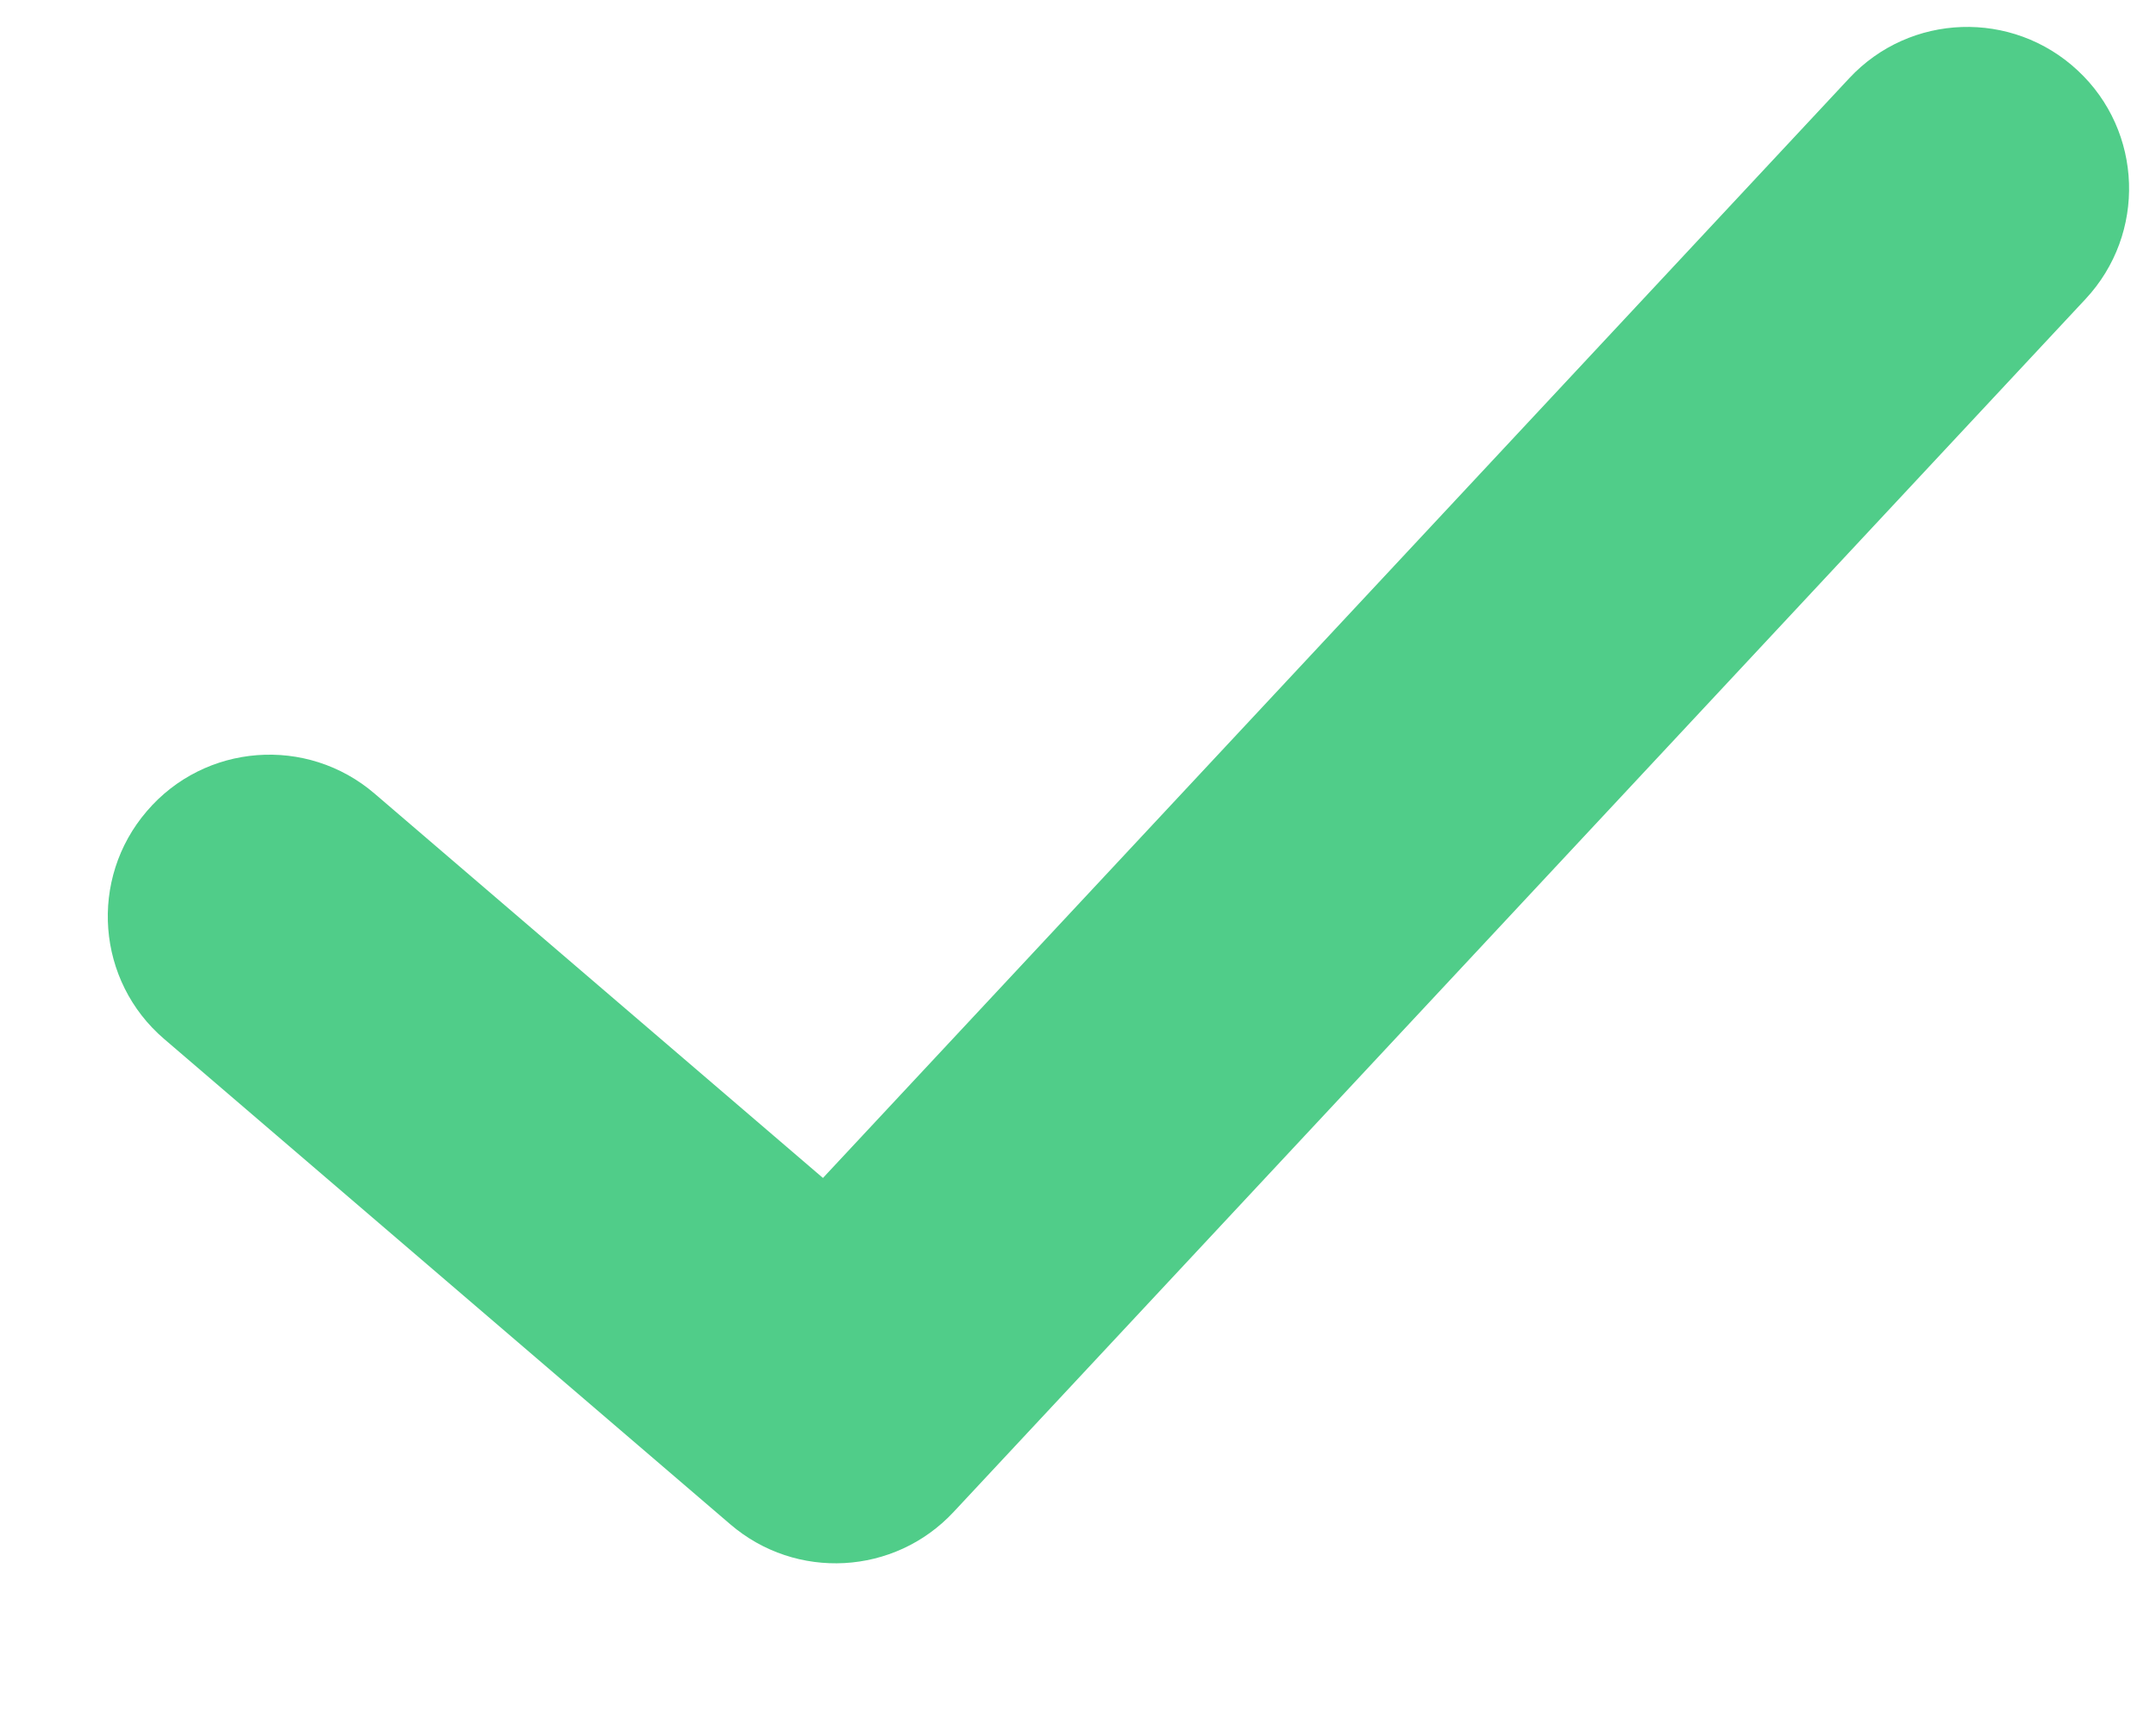 <svg width="10" height="8" viewBox="0 0 10 8" fill="none" xmlns="http://www.w3.org/2000/svg">
<path d="M8.577 0.363C8.859 0.06 9.334 0.044 9.637 0.327C9.94 0.609 9.956 1.084 9.673 1.387L4.423 7.012C4.149 7.306 3.692 7.331 3.387 7.069L0.762 4.819C0.447 4.55 0.411 4.076 0.681 3.762C0.95 3.447 1.424 3.411 1.738 3.681L3.817 5.463L8.577 0.363Z" fill="#50CD89"/>
</svg>
